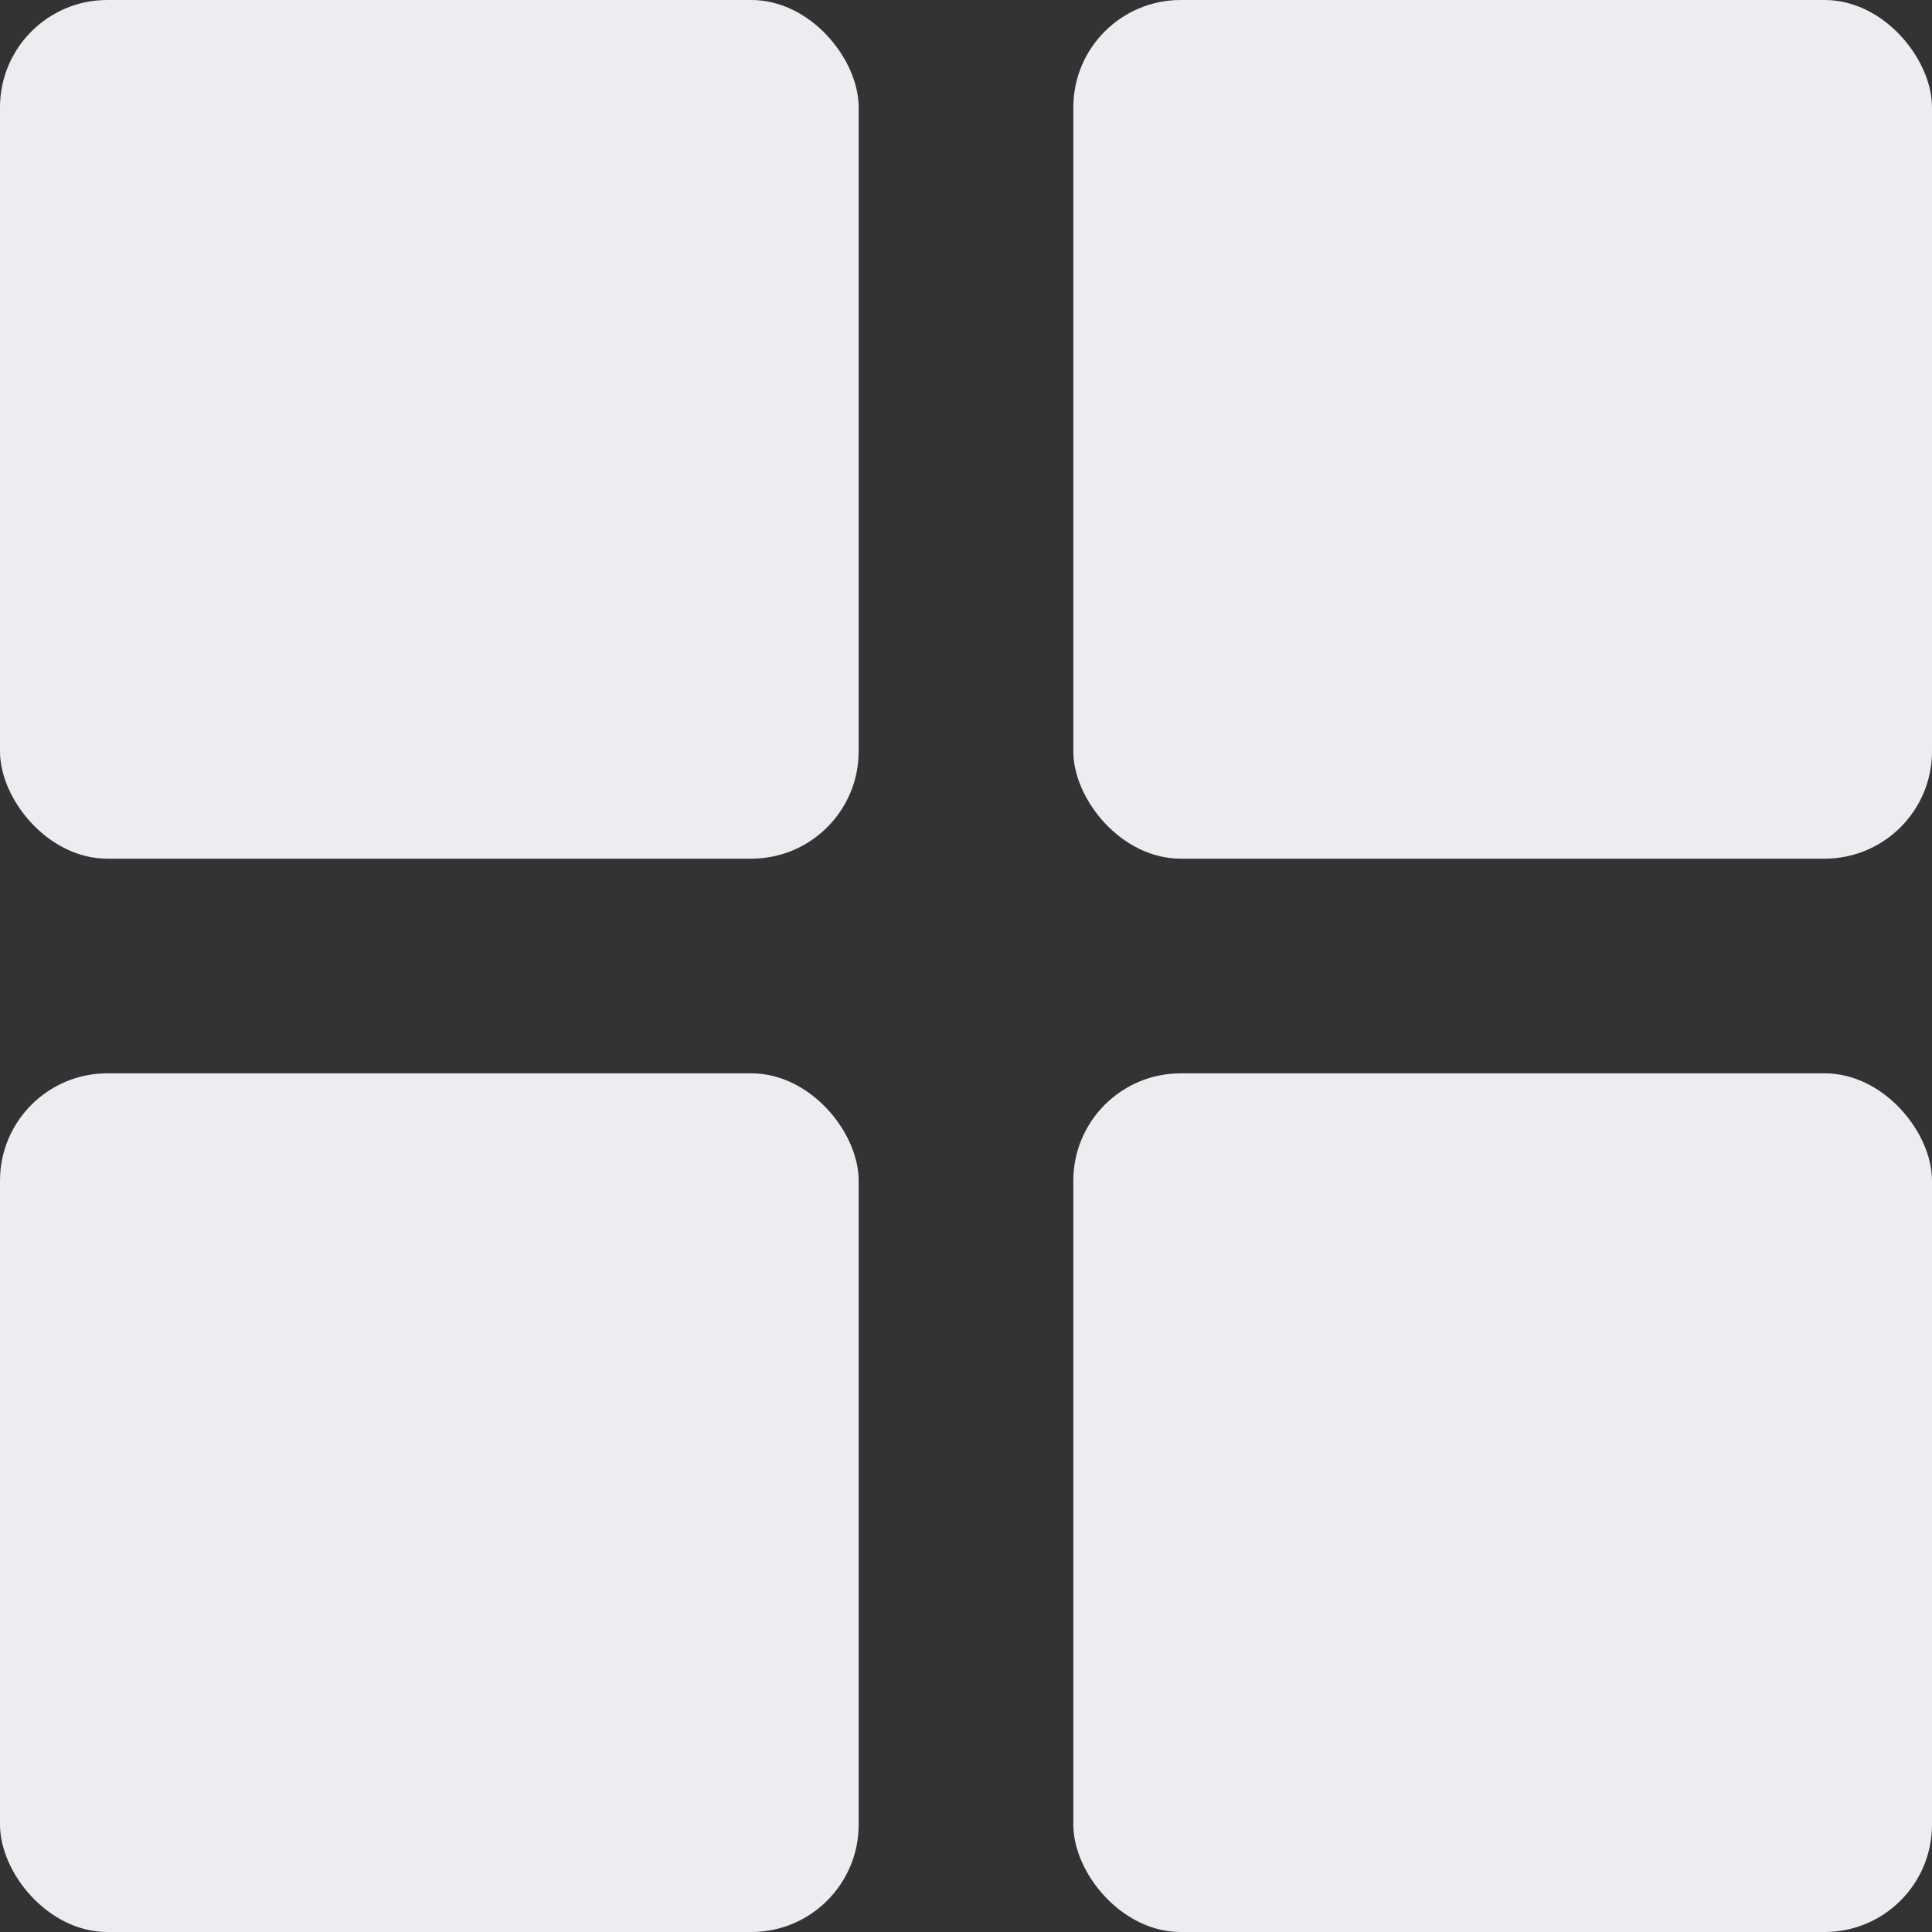 <svg width="18" height="18" viewBox="0 0 18 18" fill="none" xmlns="http://www.w3.org/2000/svg">
<rect x="0" y="0" width="18" height="18" fill="#333333" stroke="none"/>
<rect width="8" height="8" rx="1" fill="#ECEDF1"/>
<rect x="10" width="8" height="8" rx="1" fill="#ECEDF1"/>
<rect y="10" width="8" height="8" rx="1" fill="#ECEDF1"/>
<rect x="10" y="10" width="8" height="8" rx="1" fill="#ECEDF1"/>
</svg>
